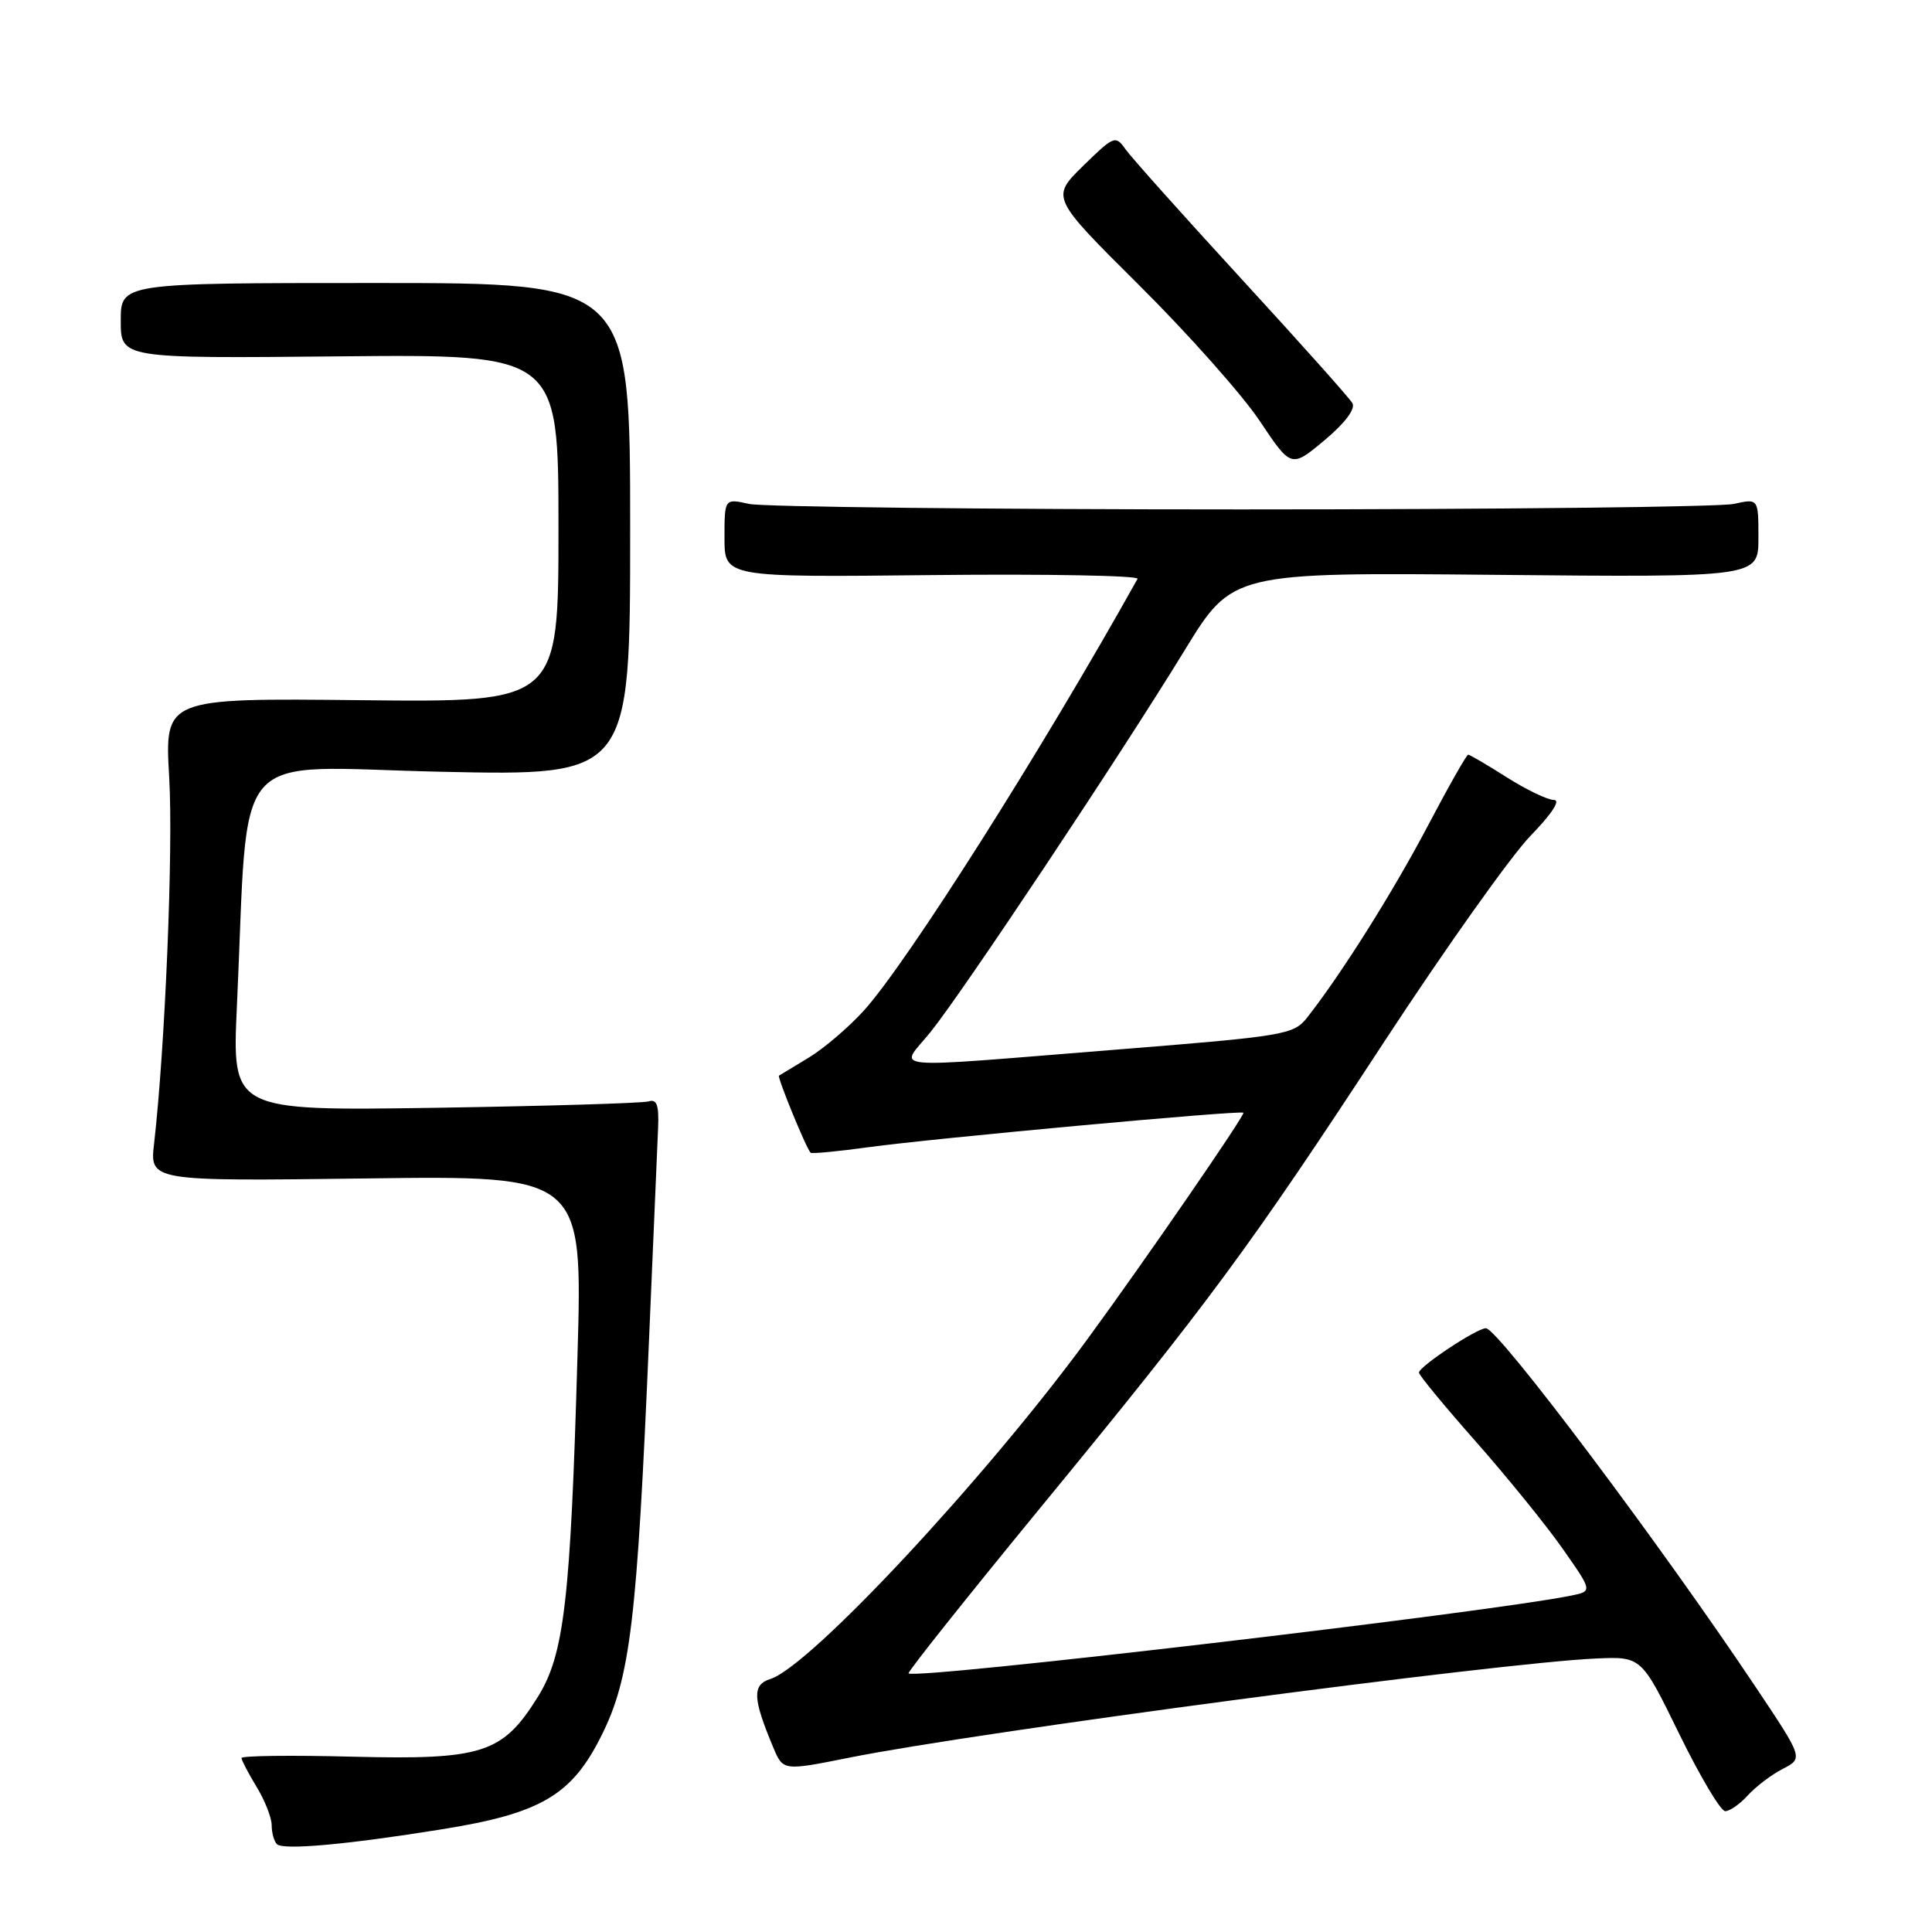<?xml version="1.0" encoding="UTF-8" standalone="no"?>
<!DOCTYPE svg PUBLIC "-//W3C//DTD SVG 1.1//EN" "http://www.w3.org/Graphics/SVG/1.1/DTD/svg11.dtd" >
<svg xmlns="http://www.w3.org/2000/svg" xmlns:xlink="http://www.w3.org/1999/xlink" version="1.1" viewBox="0 0 256 256">
 <g >
 <path fill="currentColor"
d=" M 58.50 242.40 C 71.68 240.29 75.76 237.89 79.71 229.95 C 83.52 222.30 84.41 214.87 86.00 177.50 C 86.56 164.30 87.10 151.70 87.20 149.50 C 87.33 146.43 87.04 145.60 85.94 145.94 C 85.15 146.18 72.41 146.56 57.62 146.79 C 30.75 147.19 30.75 147.19 31.39 133.35 C 33.02 98.20 30.04 101.63 58.37 102.26 C 83.50 102.81 83.50 102.81 83.50 70.16 C 83.50 37.50 83.50 37.50 49.75 37.50 C 16.00 37.50 16.00 37.50 16.00 42.50 C 16.00 47.50 16.00 47.50 45.00 47.22 C 74.00 46.94 74.00 46.94 74.00 70.00 C 74.00 93.06 74.00 93.06 47.91 92.78 C 21.81 92.50 21.81 92.50 22.42 103.00 C 22.97 112.49 21.88 138.75 20.42 151.51 C 19.84 156.52 19.84 156.52 48.52 156.15 C 77.21 155.77 77.21 155.77 76.52 179.64 C 75.60 212.03 74.76 219.25 71.27 224.84 C 66.59 232.35 63.95 233.20 46.75 232.77 C 38.64 232.56 32.00 232.64 32.00 232.95 C 32.01 233.25 32.91 234.97 34.00 236.77 C 35.10 238.57 36.00 240.86 36.00 241.86 C 36.00 242.85 36.31 243.98 36.69 244.36 C 37.51 245.18 45.95 244.42 58.50 242.40 Z  M 231.59 237.90 C 232.64 236.74 234.72 235.16 236.22 234.39 C 238.94 232.98 238.94 232.98 232.77 223.74 C 220.04 204.67 198.49 176.00 196.89 176.00 C 195.67 176.00 188.00 181.09 188.02 181.88 C 188.02 182.22 191.41 186.32 195.54 191.00 C 199.67 195.68 204.84 202.05 207.03 205.17 C 211.01 210.84 211.01 210.84 208.26 211.41 C 197.43 213.64 121.25 222.59 120.39 221.73 C 120.23 221.56 128.02 211.77 137.71 199.96 C 160.26 172.51 165.52 165.38 183.44 138.00 C 191.55 125.62 200.26 113.36 202.80 110.75 C 205.60 107.87 206.83 106.00 205.91 106.00 C 205.07 106.00 202.26 104.65 199.66 103.00 C 197.06 101.35 194.76 100.00 194.54 100.00 C 194.33 100.00 191.90 104.28 189.15 109.51 C 184.54 118.26 177.72 129.09 173.19 134.85 C 171.42 137.10 170.23 137.30 147.92 139.08 C 116.36 141.60 119.17 141.86 123.30 136.75 C 127.54 131.49 148.44 100.11 156.97 86.17 C 163.29 75.84 163.29 75.84 198.15 76.17 C 233.00 76.50 233.00 76.50 233.00 71.27 C 233.00 66.05 233.00 66.05 229.75 66.77 C 227.96 67.17 198.60 67.50 164.50 67.50 C 130.40 67.50 101.04 67.17 99.25 66.77 C 96.00 66.05 96.00 66.05 96.00 71.27 C 96.00 76.50 96.00 76.50 123.59 76.20 C 138.76 76.04 150.97 76.27 150.73 76.70 C 138.09 99.35 120.21 127.55 114.49 133.88 C 112.46 136.12 109.16 138.94 107.15 140.15 C 105.14 141.36 103.38 142.43 103.22 142.53 C 102.96 142.71 106.83 152.17 107.41 152.74 C 107.56 152.90 111.02 152.57 115.09 152.01 C 123.74 150.82 164.38 147.09 164.76 147.44 C 165.03 147.70 151.57 167.24 144.05 177.50 C 130.50 195.98 107.35 220.80 102.09 222.47 C 99.65 223.25 99.72 224.99 102.45 231.52 C 103.76 234.66 103.76 234.66 112.63 232.88 C 129.63 229.48 198.58 220.33 211.50 219.76 C 217.50 219.50 217.50 219.50 222.50 229.74 C 225.25 235.36 227.99 239.98 228.60 239.99 C 229.20 239.99 230.55 239.05 231.59 237.90 Z  M 179.20 53.42 C 178.82 52.75 172.20 45.34 164.50 36.96 C 156.80 28.57 149.88 20.84 149.13 19.77 C 147.82 17.90 147.59 17.99 143.50 22.00 C 139.25 26.17 139.25 26.17 150.99 37.84 C 157.44 44.25 164.61 52.32 166.91 55.76 C 171.09 62.02 171.09 62.02 175.50 58.34 C 178.21 56.07 179.64 54.18 179.20 53.42 Z "/>
</g>
</svg>